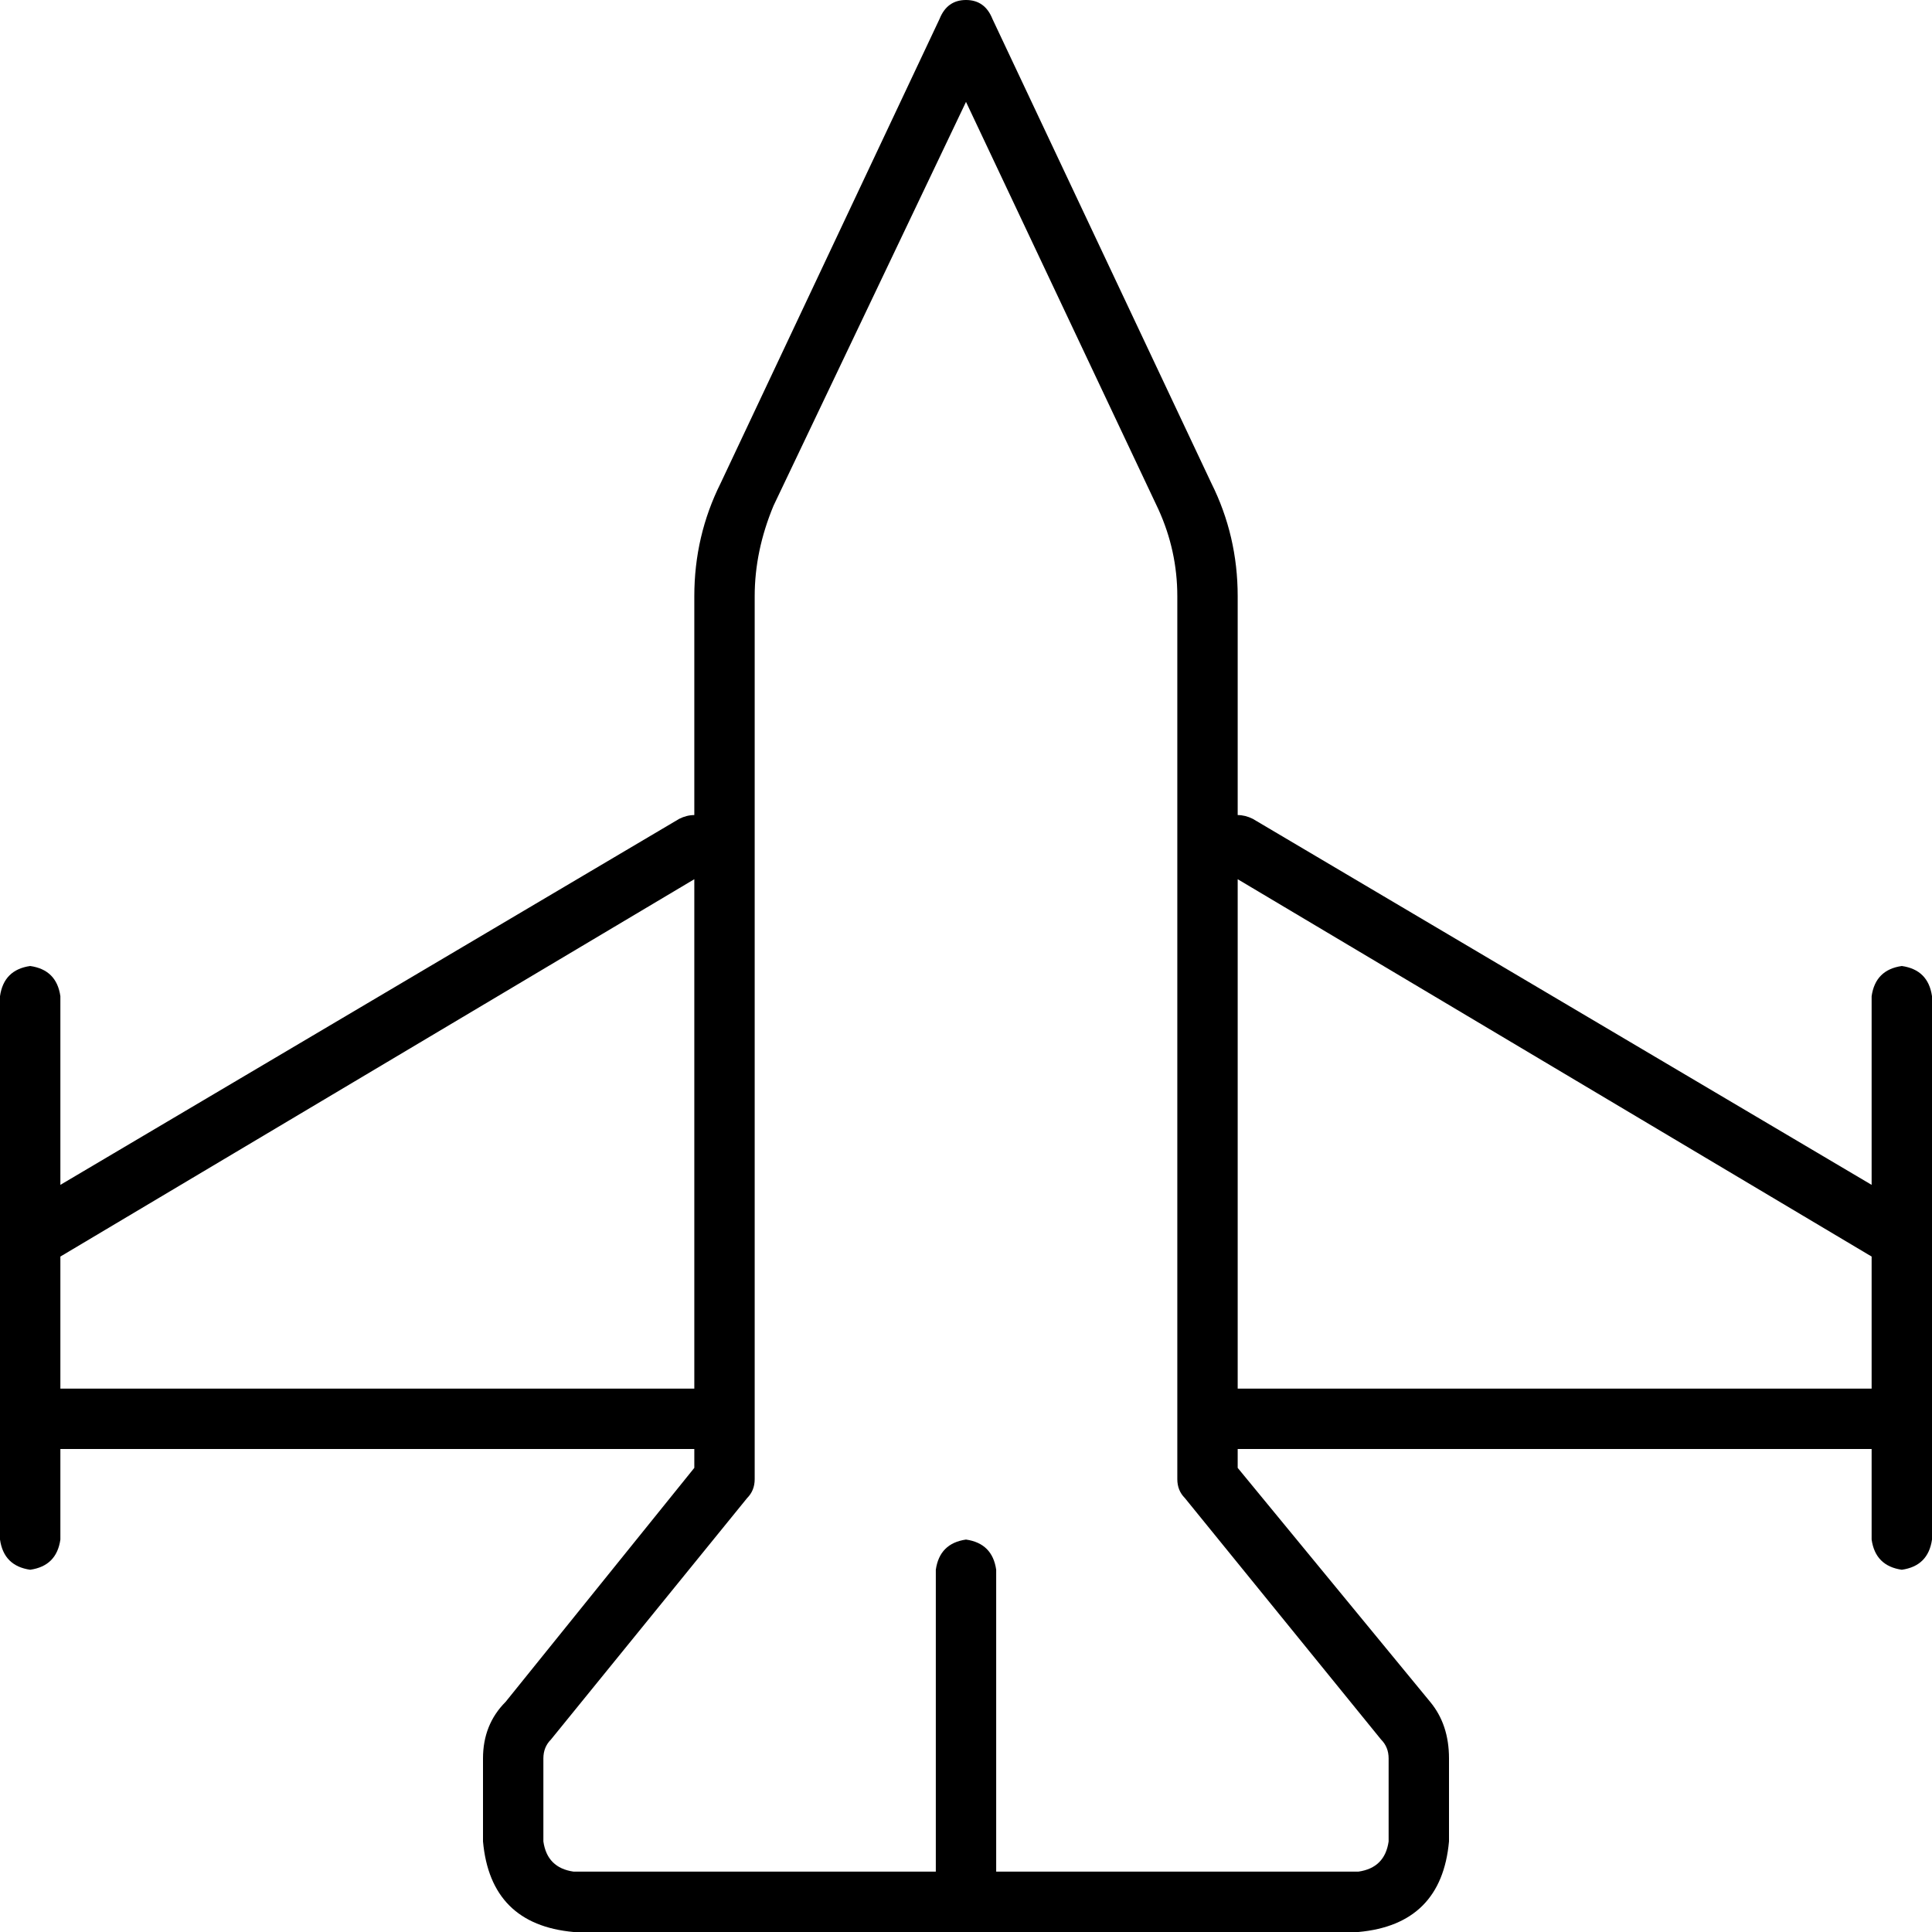 <svg xmlns="http://www.w3.org/2000/svg" viewBox="0 0 512 512">
  <path d="M 263 5 Q 261 0 256 0 Q 251 0 249 5 L 191 128 L 191 128 Q 184 142 184 158 L 184 216 L 184 216 Q 182 216 180 217 L 16 314 L 16 314 L 16 264 L 16 264 Q 15 257 8 256 Q 1 257 0 264 L 0 328 L 0 328 Q 0 328 0 328 Q 0 328 0 328 L 0 376 L 0 376 L 0 408 L 0 408 Q 1 415 8 416 Q 15 415 16 408 L 16 384 L 16 384 L 184 384 L 184 384 L 184 389 L 184 389 L 134 451 L 134 451 Q 128 457 128 466 L 128 488 L 128 488 Q 130 510 152 512 L 256 512 L 360 512 Q 382 510 384 488 L 384 466 L 384 466 Q 384 457 379 451 L 328 389 L 328 389 L 328 384 L 328 384 L 496 384 L 496 384 L 496 408 L 496 408 Q 497 415 504 416 Q 511 415 512 408 L 512 376 L 512 376 L 512 328 L 512 328 L 512 264 L 512 264 Q 511 257 504 256 Q 497 257 496 264 L 496 314 L 496 314 L 332 217 L 332 217 Q 330 216 328 216 L 328 158 L 328 158 Q 328 142 321 128 L 263 5 L 263 5 Z M 264 496 L 264 416 L 264 496 L 264 416 Q 263 409 256 408 Q 249 409 248 416 L 248 496 L 248 496 L 152 496 L 152 496 Q 145 495 144 488 L 144 466 L 144 466 Q 144 463 146 461 L 198 397 L 198 397 Q 200 395 200 392 L 200 158 L 200 158 Q 200 146 205 134 L 256 27 L 256 27 L 307 135 L 307 135 Q 312 146 312 158 L 312 392 L 312 392 Q 312 395 314 397 L 366 461 L 366 461 Q 368 463 368 466 L 368 488 L 368 488 Q 367 495 360 496 L 264 496 L 264 496 Z M 496 368 L 328 368 L 496 368 L 328 368 L 328 233 L 328 233 L 496 333 L 496 333 L 496 368 L 496 368 Z M 184 368 L 16 368 L 184 368 L 16 368 L 16 333 L 16 333 L 184 233 L 184 233 L 184 368 L 184 368 Z" />
</svg>
